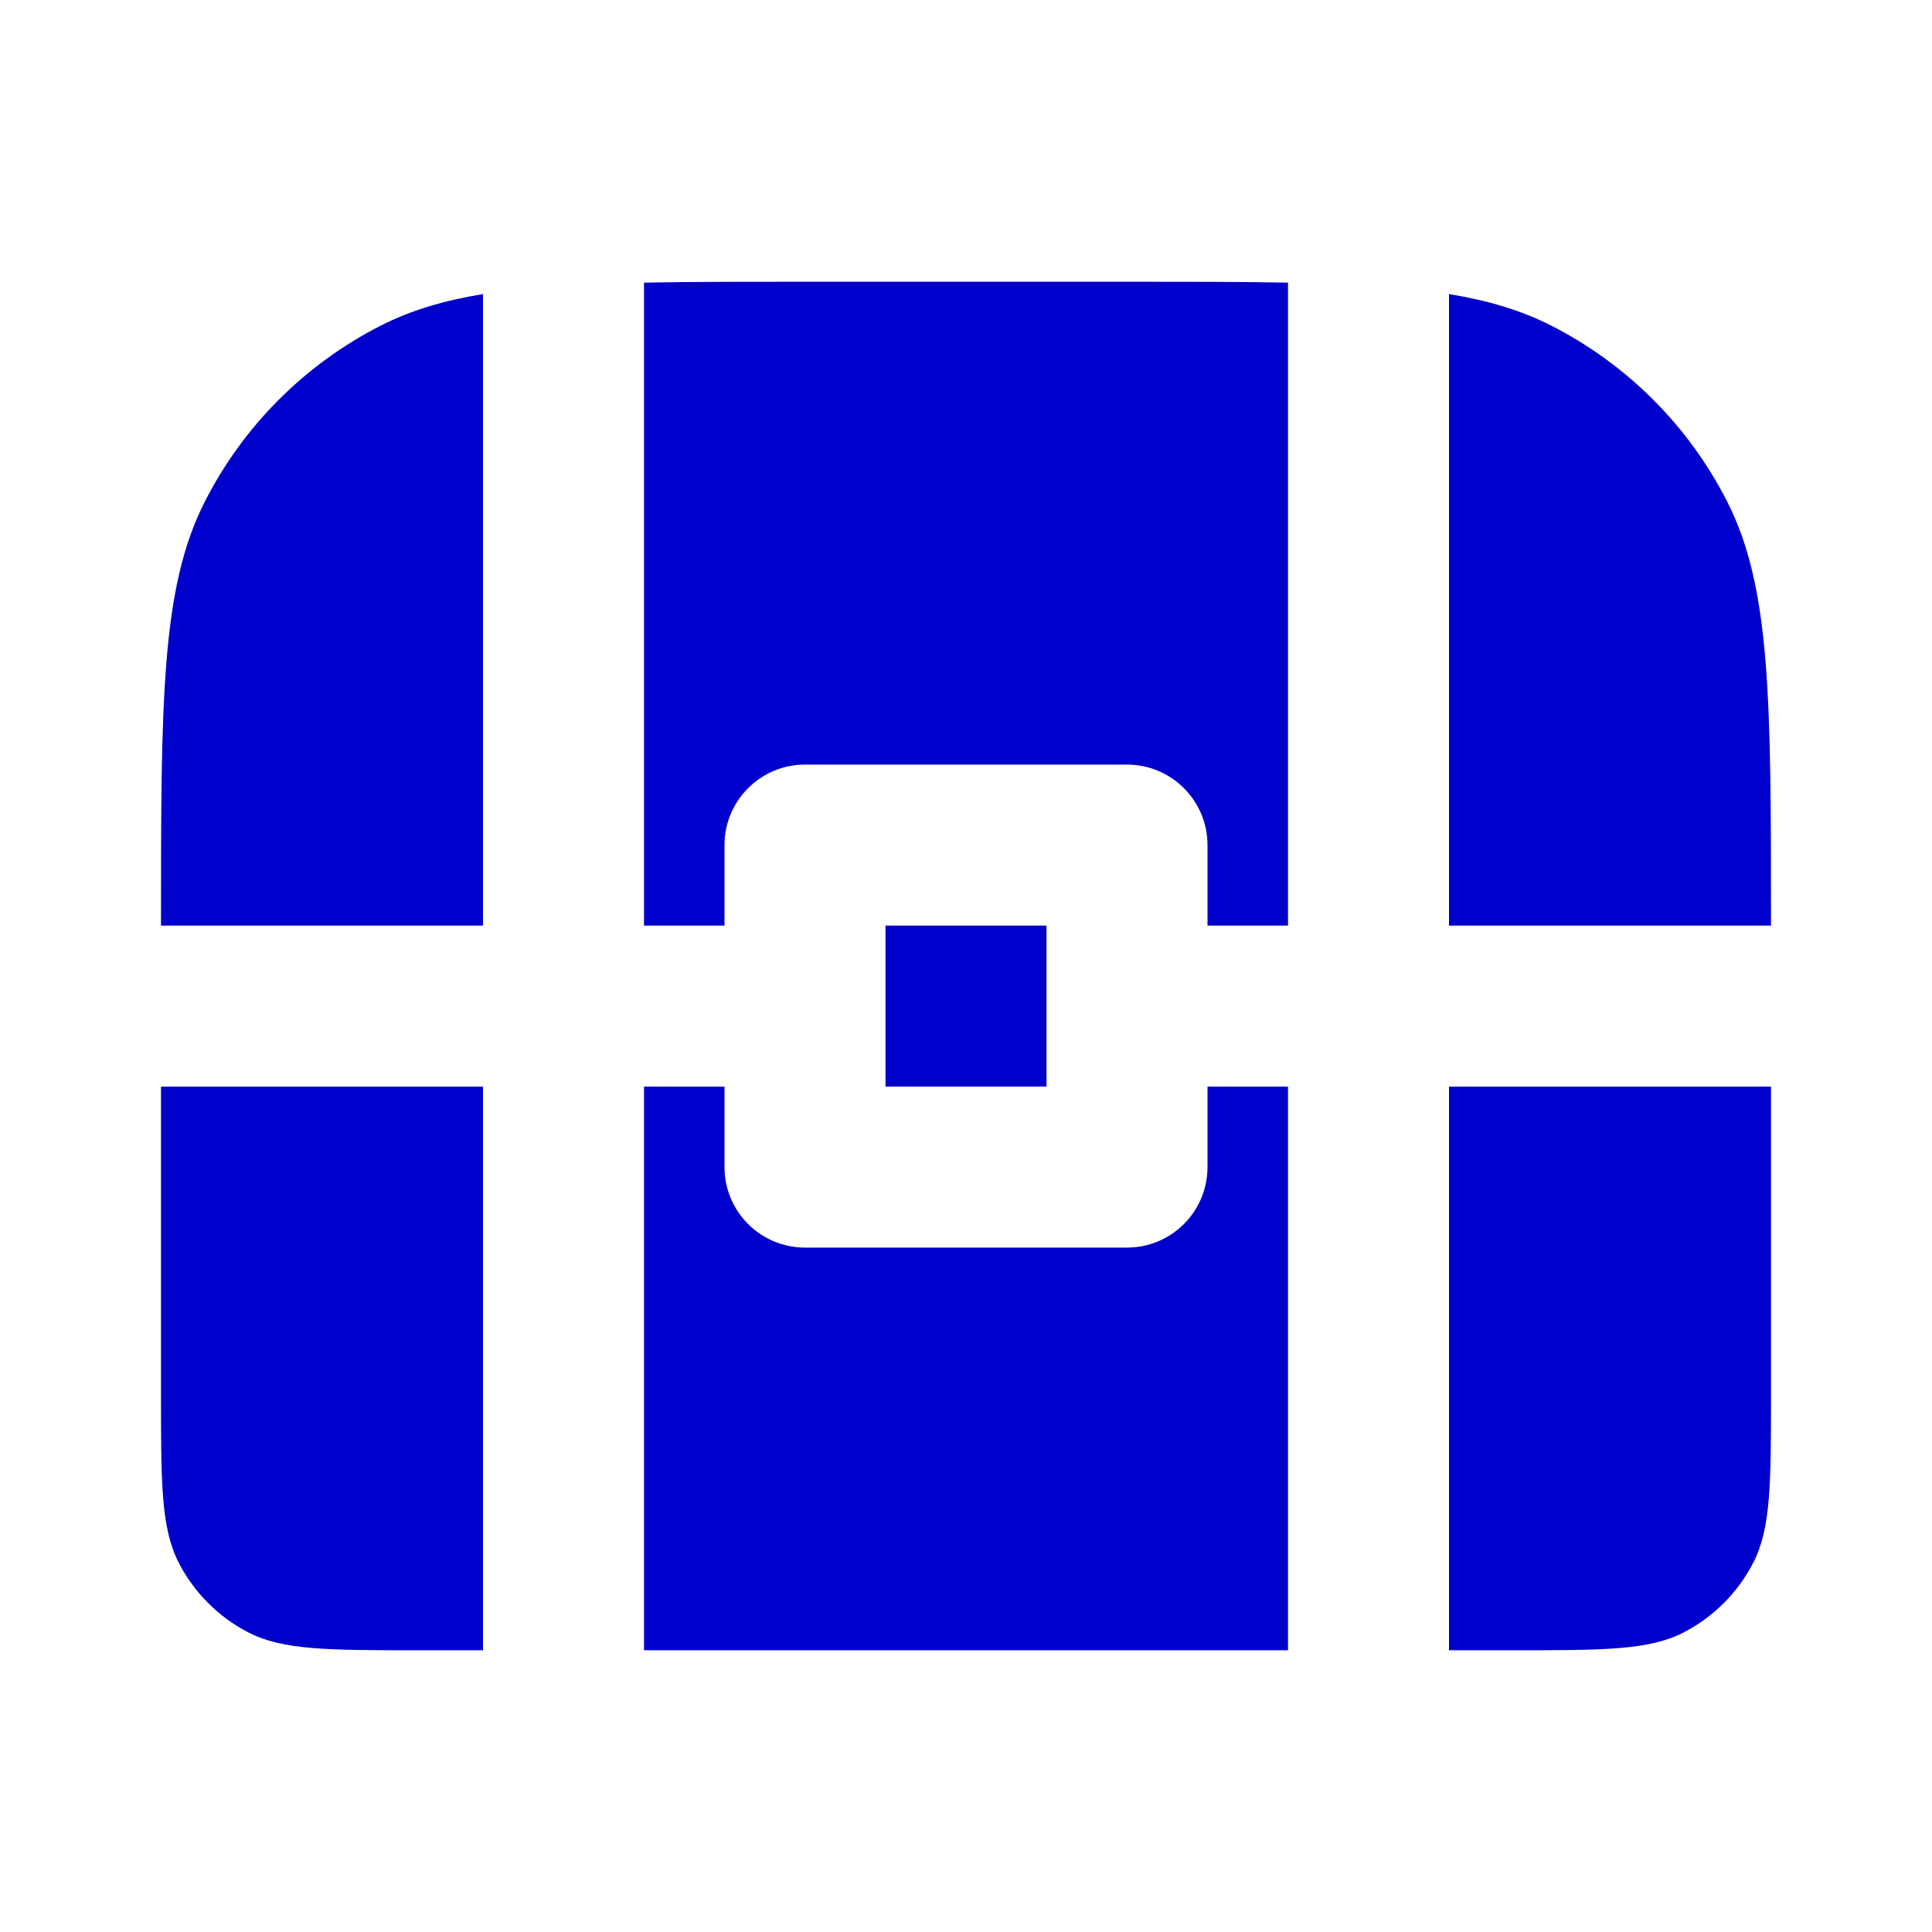 <svg width="24" height="24" viewBox="0 0 24 24" fill="none" xmlns="http://www.w3.org/2000/svg">
<path d="M6 3.653C5.508 3.734 5.099 3.857 4.73 4.045C3.789 4.524 3.024 5.289 2.545 6.23C2 7.299 2 8.699 2 11.498L6 11.498V3.653Z" fill="#0000CC"/>
<path d="M2 13.498V17.3C2 18.42 2 18.98 2.218 19.408C2.41 19.784 2.716 20.09 3.092 20.282C3.52 20.5 4.08 20.5 5.2 20.5H6V13.498L2 13.498Z" fill="#0000CC"/>
<path d="M8 20.5H16V13.498H15V14.498C15 15.051 14.552 15.498 14 15.498H10C9.448 15.498 9 15.051 9 14.498V13.498H8V20.5Z" fill="#0000CC"/>
<path d="M18 20.5H18.8C19.92 20.5 20.48 20.5 20.908 20.282C21.284 20.09 21.59 19.784 21.782 19.408C22 18.98 22 18.42 22 17.3V13.498L18 13.498V20.5Z" fill="#0000CC"/>
<path d="M22 11.498C22 8.699 22 7.299 21.455 6.23C20.976 5.289 20.211 4.524 19.27 4.045C18.901 3.857 18.492 3.734 18 3.653V11.498L22 11.498Z" fill="#0000CC"/>
<path d="M16 3.511C15.423 3.5 14.764 3.5 14 3.5H10C9.236 3.5 8.577 3.5 8 3.511V11.498H9V10.498C9 9.946 9.448 9.498 10 9.498H14C14.552 9.498 15 9.946 15 10.498V11.498H16V3.511Z" fill="#0000CC"/>
<path d="M13 13.498H11V11.498H13V13.498Z" fill="#0000CC"/>
</svg>
